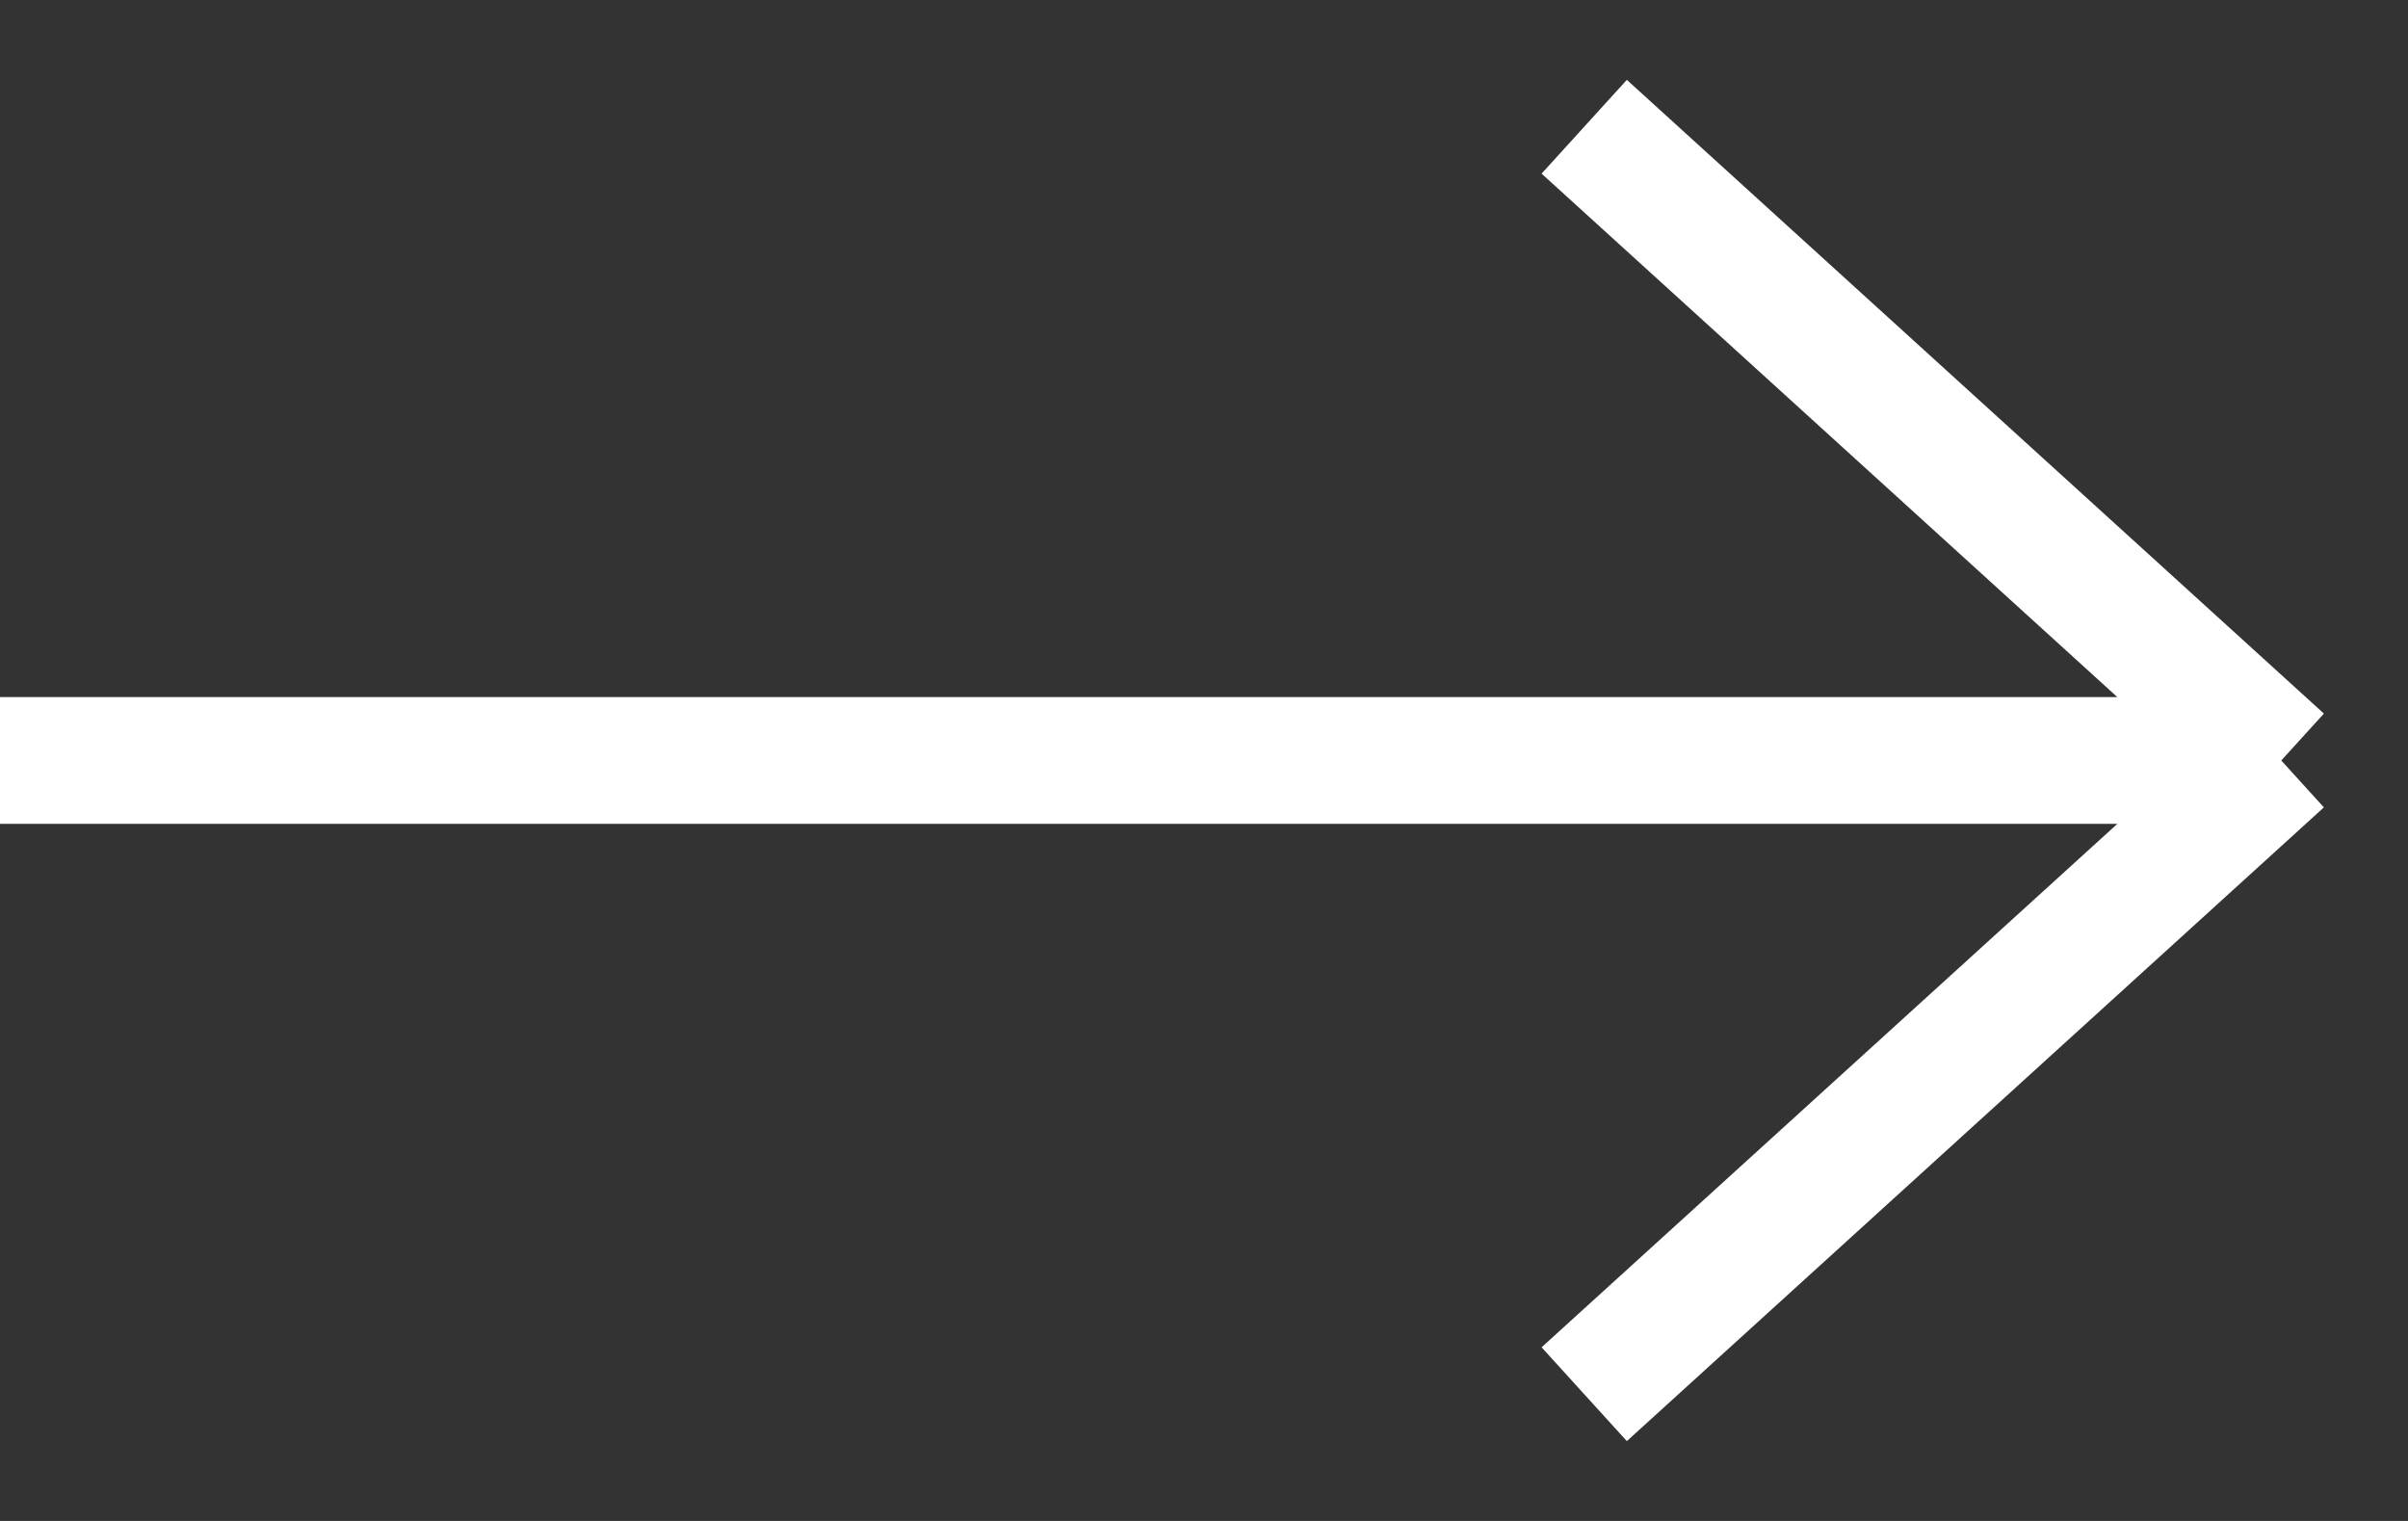 <svg width="19" height="12" viewBox="0 0 19 12" fill="none" xmlns="http://www.w3.org/2000/svg">
<rect x="0" y="0" width="19" height="12" fill="#333333" stroke="none"/>
<path d="M-2.18557e-07 6L18 6M18 6L12.5 1M18 6L12.5 11" stroke="white"/>
</svg>
